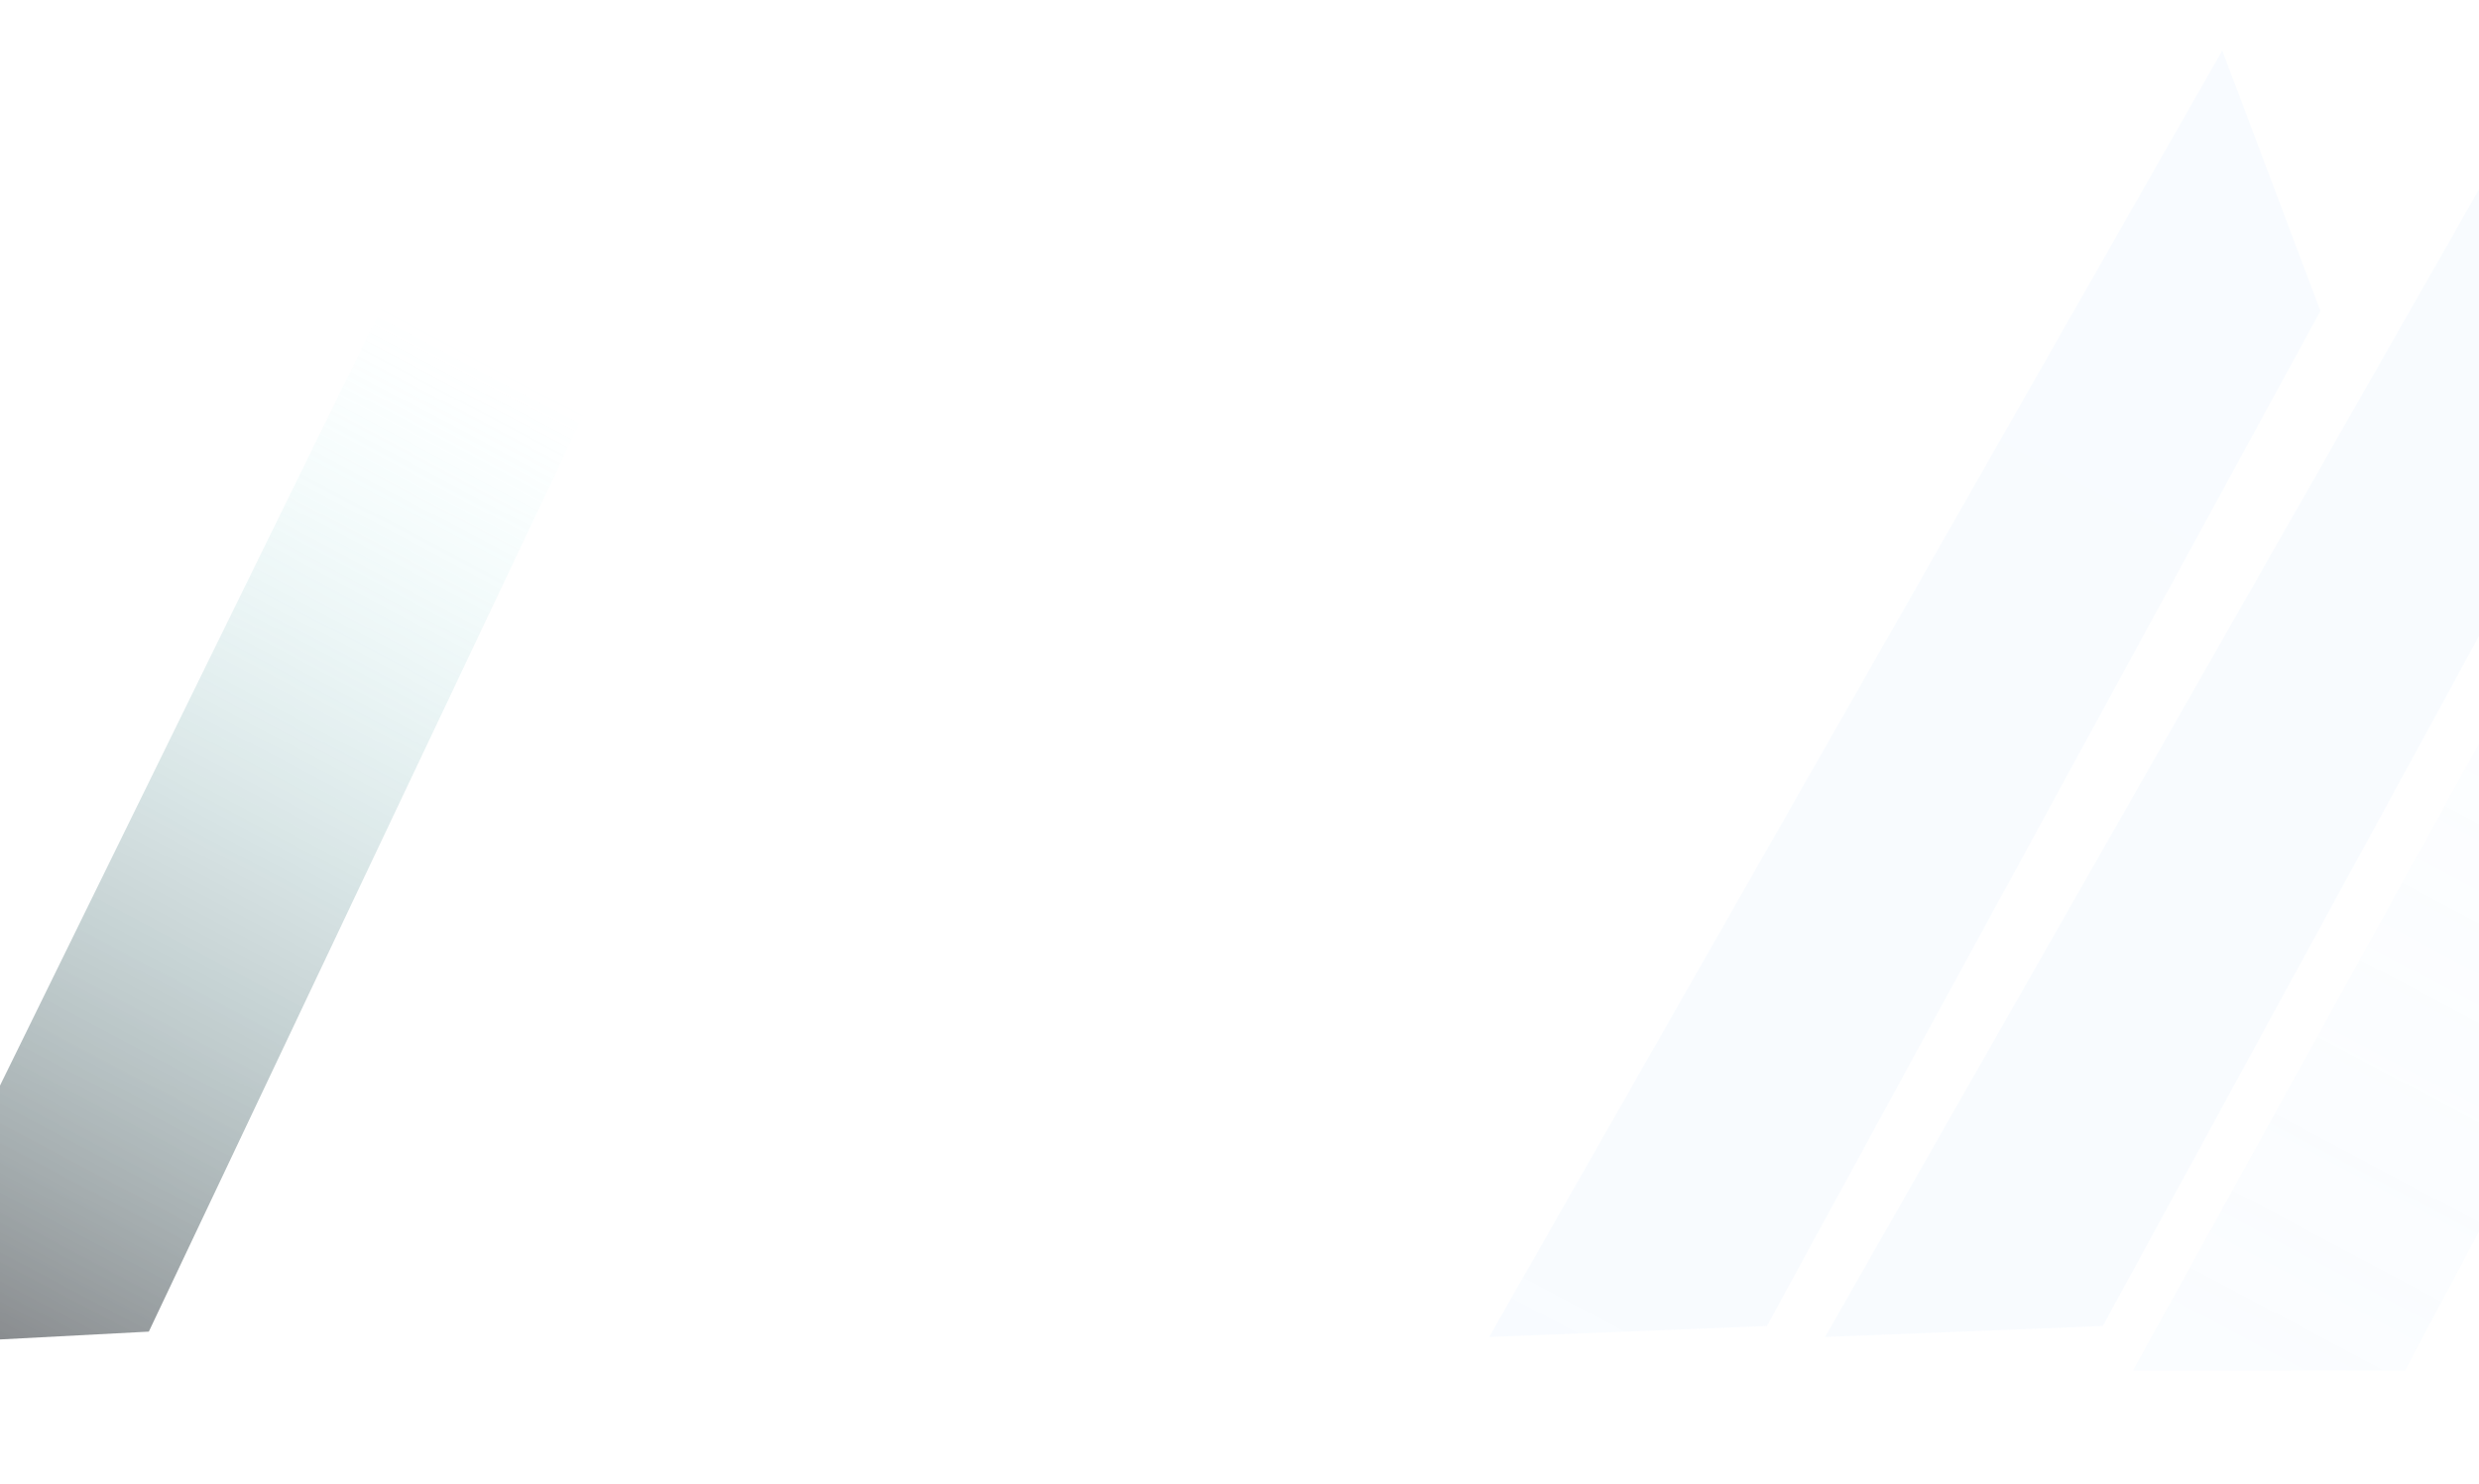 <svg width="1440" height="862" viewBox="0 0 1440 862" fill="none" xmlns="http://www.w3.org/2000/svg">
<g opacity="0.5">
<path d="M244.931 131.467L380.395 153.442L86.447 773.73L-74.281 782.185L244.931 131.467Z" fill="url(#paint0_linear_158_1050)"/>
<path d="M1545.5 240.873L1679 266.373L1397 796.373L1239 796.374L1545.5 240.873Z" fill="url(#paint1_linear_158_1050)"/>
<path d="M1486 29.299L1543.04 180.687L1221.51 770.47L1060.12 776.86L1486 29.299Z" fill="url(#paint2_linear_158_1050)"/>
<path d="M1290.88 29.299L1347.92 180.687L1026.4 770.47L865 776.86L1290.88 29.299Z" fill="url(#paint3_linear_158_1050)"/>
</g>
<defs>
<linearGradient id="paint0_linear_158_1050" x1="268.5" y1="203" x2="-34.22" y2="773.729" gradientUnits="userSpaceOnUse">
<stop stop-color="#9DFFFF" stop-opacity="0"/>
<stop offset="1" stop-color="#0D1117"/>
</linearGradient>
<linearGradient id="paint1_linear_158_1050" x1="1617.21" y1="233.516" x2="1311.72" y2="808.057" gradientUnits="userSpaceOnUse">
<stop stop-color="#BEDEFD" stop-opacity="0.05"/>
<stop offset="1" stop-color="#BEDEFD" stop-opacity="0.15"/>
</linearGradient>
<linearGradient id="paint2_linear_158_1050" x1="1469.21" y1="155.907" x2="1133.93" y2="786.49" gradientUnits="userSpaceOnUse">
<stop stop-color="#BEDEFD" stop-opacity="0.2"/>
<stop offset="1" stop-color="#BEDEFD" stop-opacity="0.2"/>
</linearGradient>
<linearGradient id="paint3_linear_158_1050" x1="1274.1" y1="155.907" x2="938.809" y2="786.49" gradientUnits="userSpaceOnUse">
<stop stop-color="#BEDEFD" stop-opacity="0.2"/>
<stop offset="1" stop-color="#BEDEFD" stop-opacity="0.198"/>
<stop offset="1" stop-color="#BEDEFD" stop-opacity="0.2"/>
</linearGradient>
</defs>
</svg>
